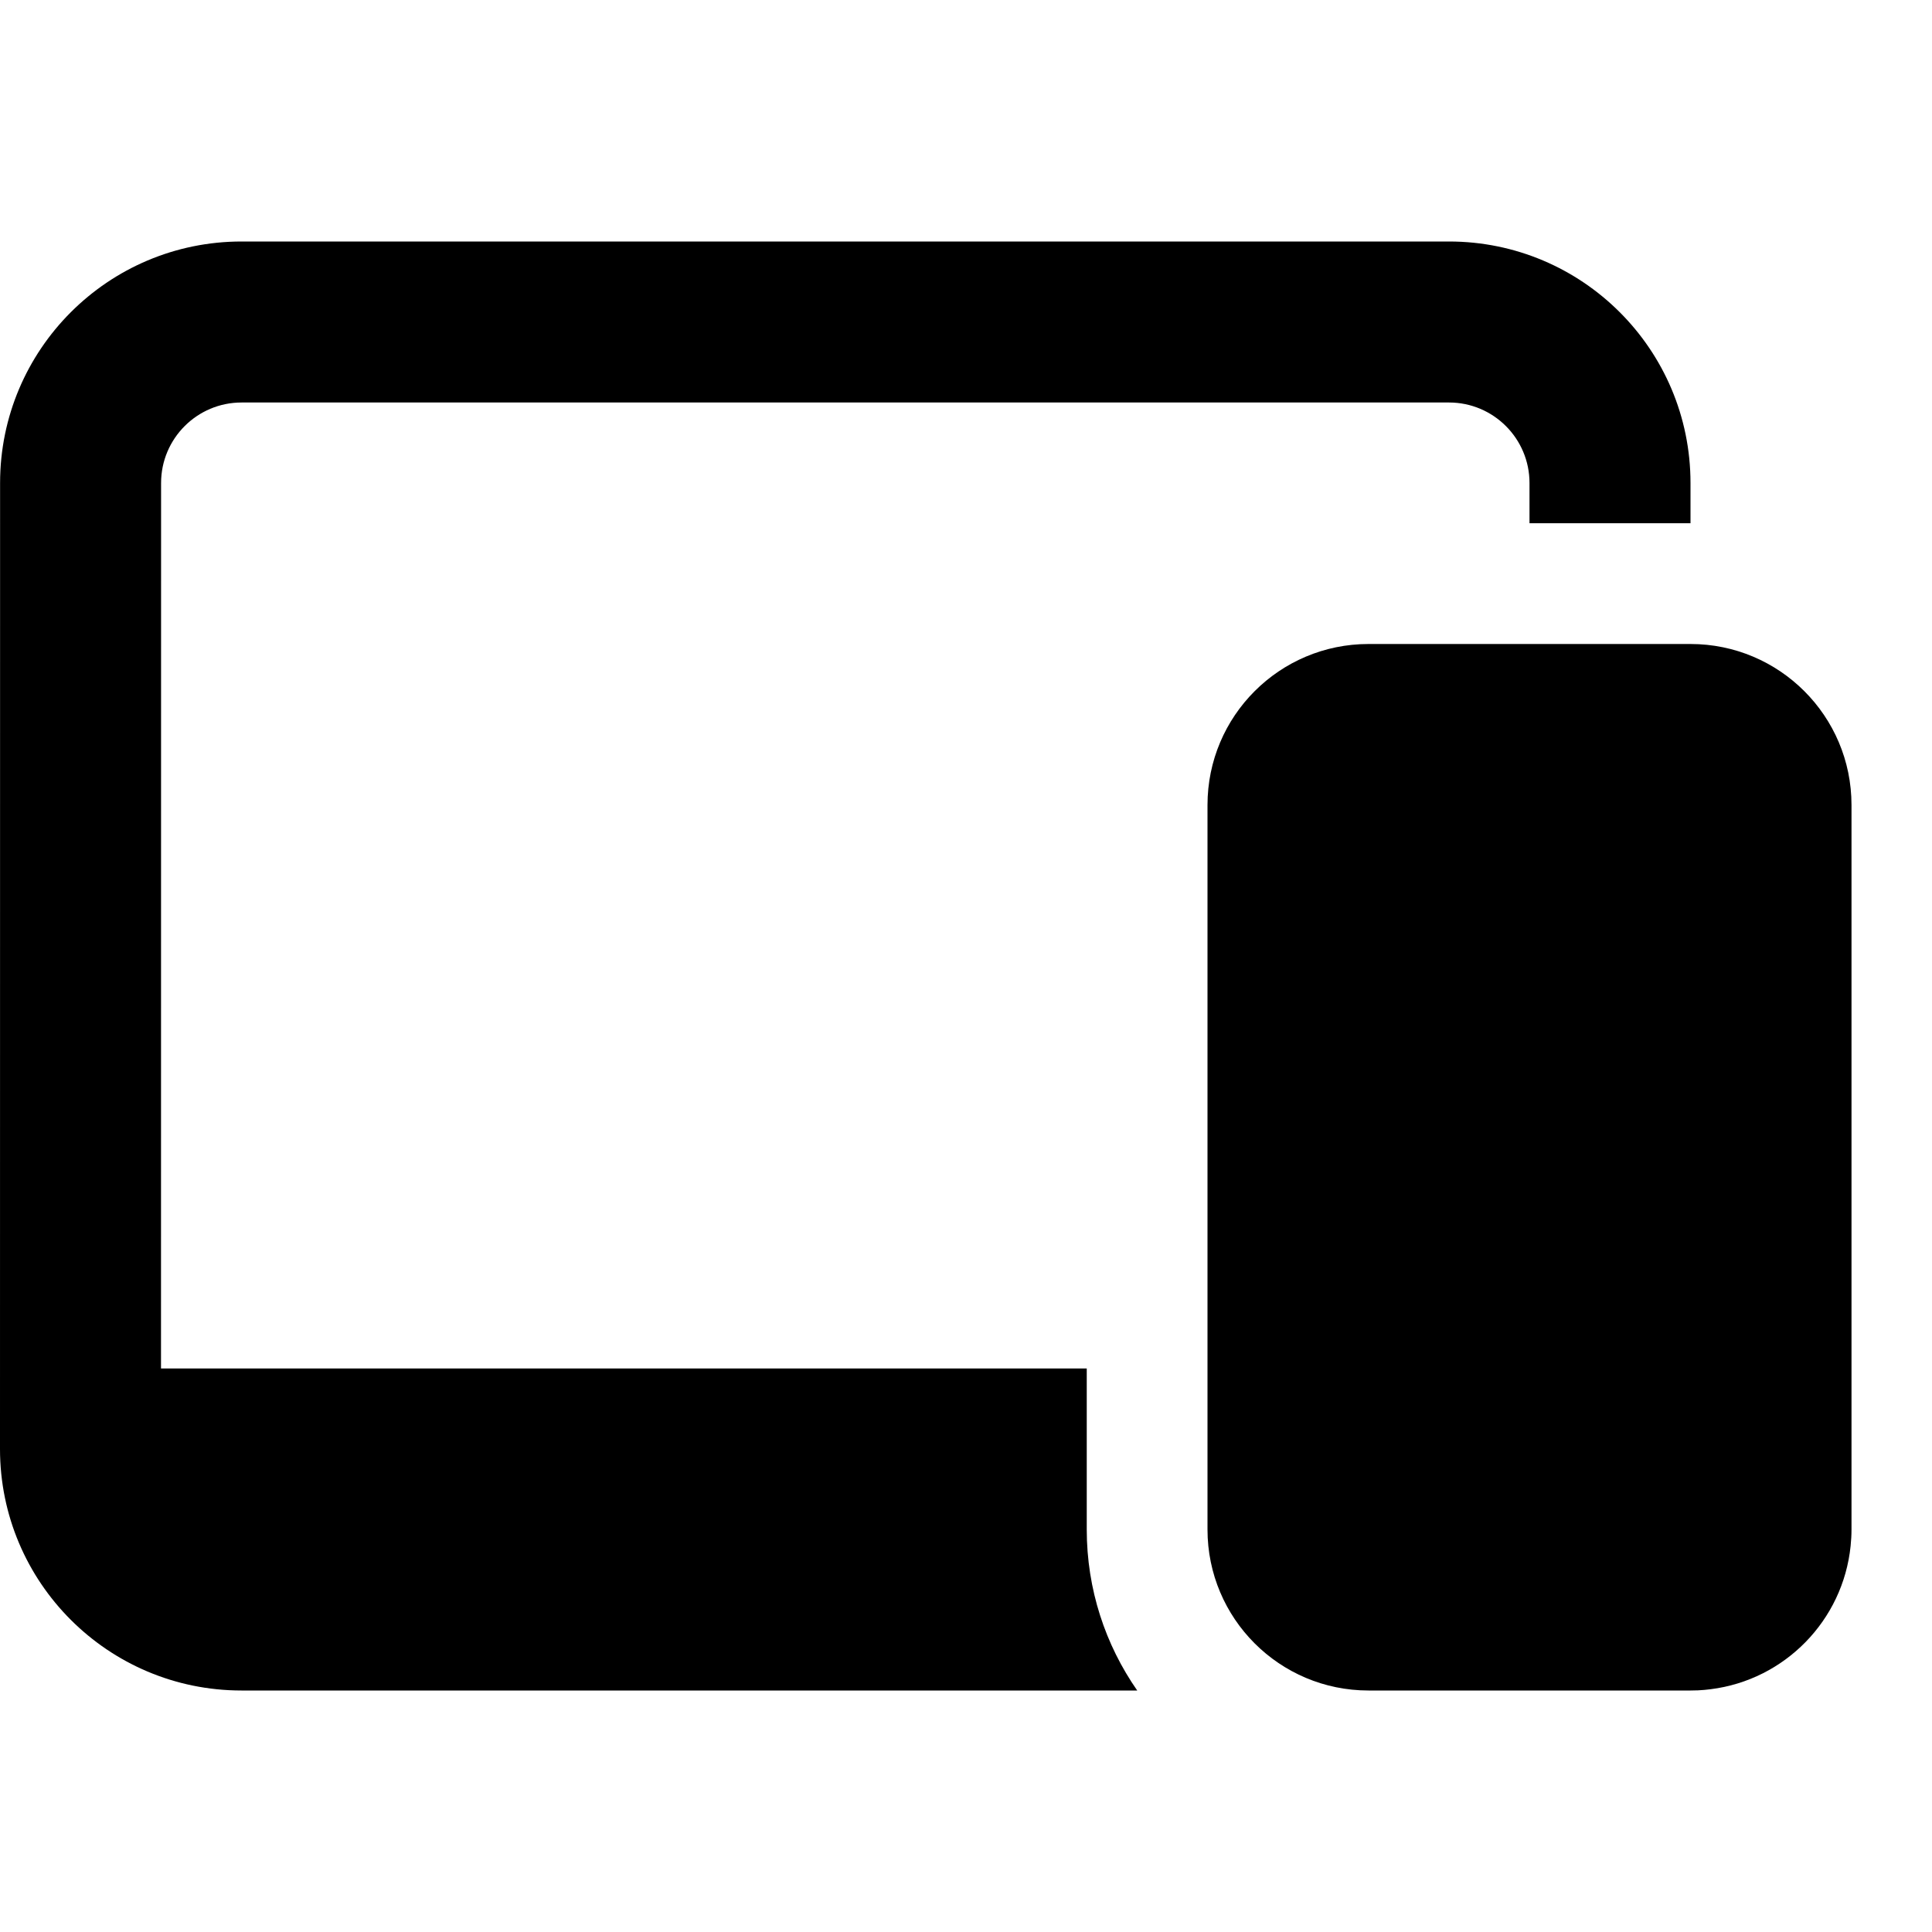 <svg width="24" height="24" viewBox="0 0 24 24" fill="none" xmlns="http://www.w3.org/2000/svg">
<path d="M0.001 6C0.001 4.343 1.344 3 3.001 3L18 3C19.657 3 21 4.343 21 6V6.5C21 6.5 21 6.5 21 6.5L19 6.5V6C19 5.448 18.552 5 18 5L3.001 5C2.449 5 2.001 5.448 2.001 6L2 17H13.5L13.5 19C13.5 19.744 13.732 20.433 14.127 21H3C1.343 21 -0 19.657 1.54704e-08 18L0.001 6Z" fill="black"/>
<path d="M17 21H21C21.032 21 21.063 20.999 21.095 20.998C21.148 20.995 21.2 20.991 21.251 20.984C22.17 20.869 22.895 20.13 22.989 19.204C22.996 19.137 23 19.069 23 19V10C23 8.895 22.104 8 21 8C21 8 21 8 21 8H17C15.896 8 15 8.895 15 10L15 19C15 20.105 15.895 21 17 21Z" fill="black"/>
</svg>

